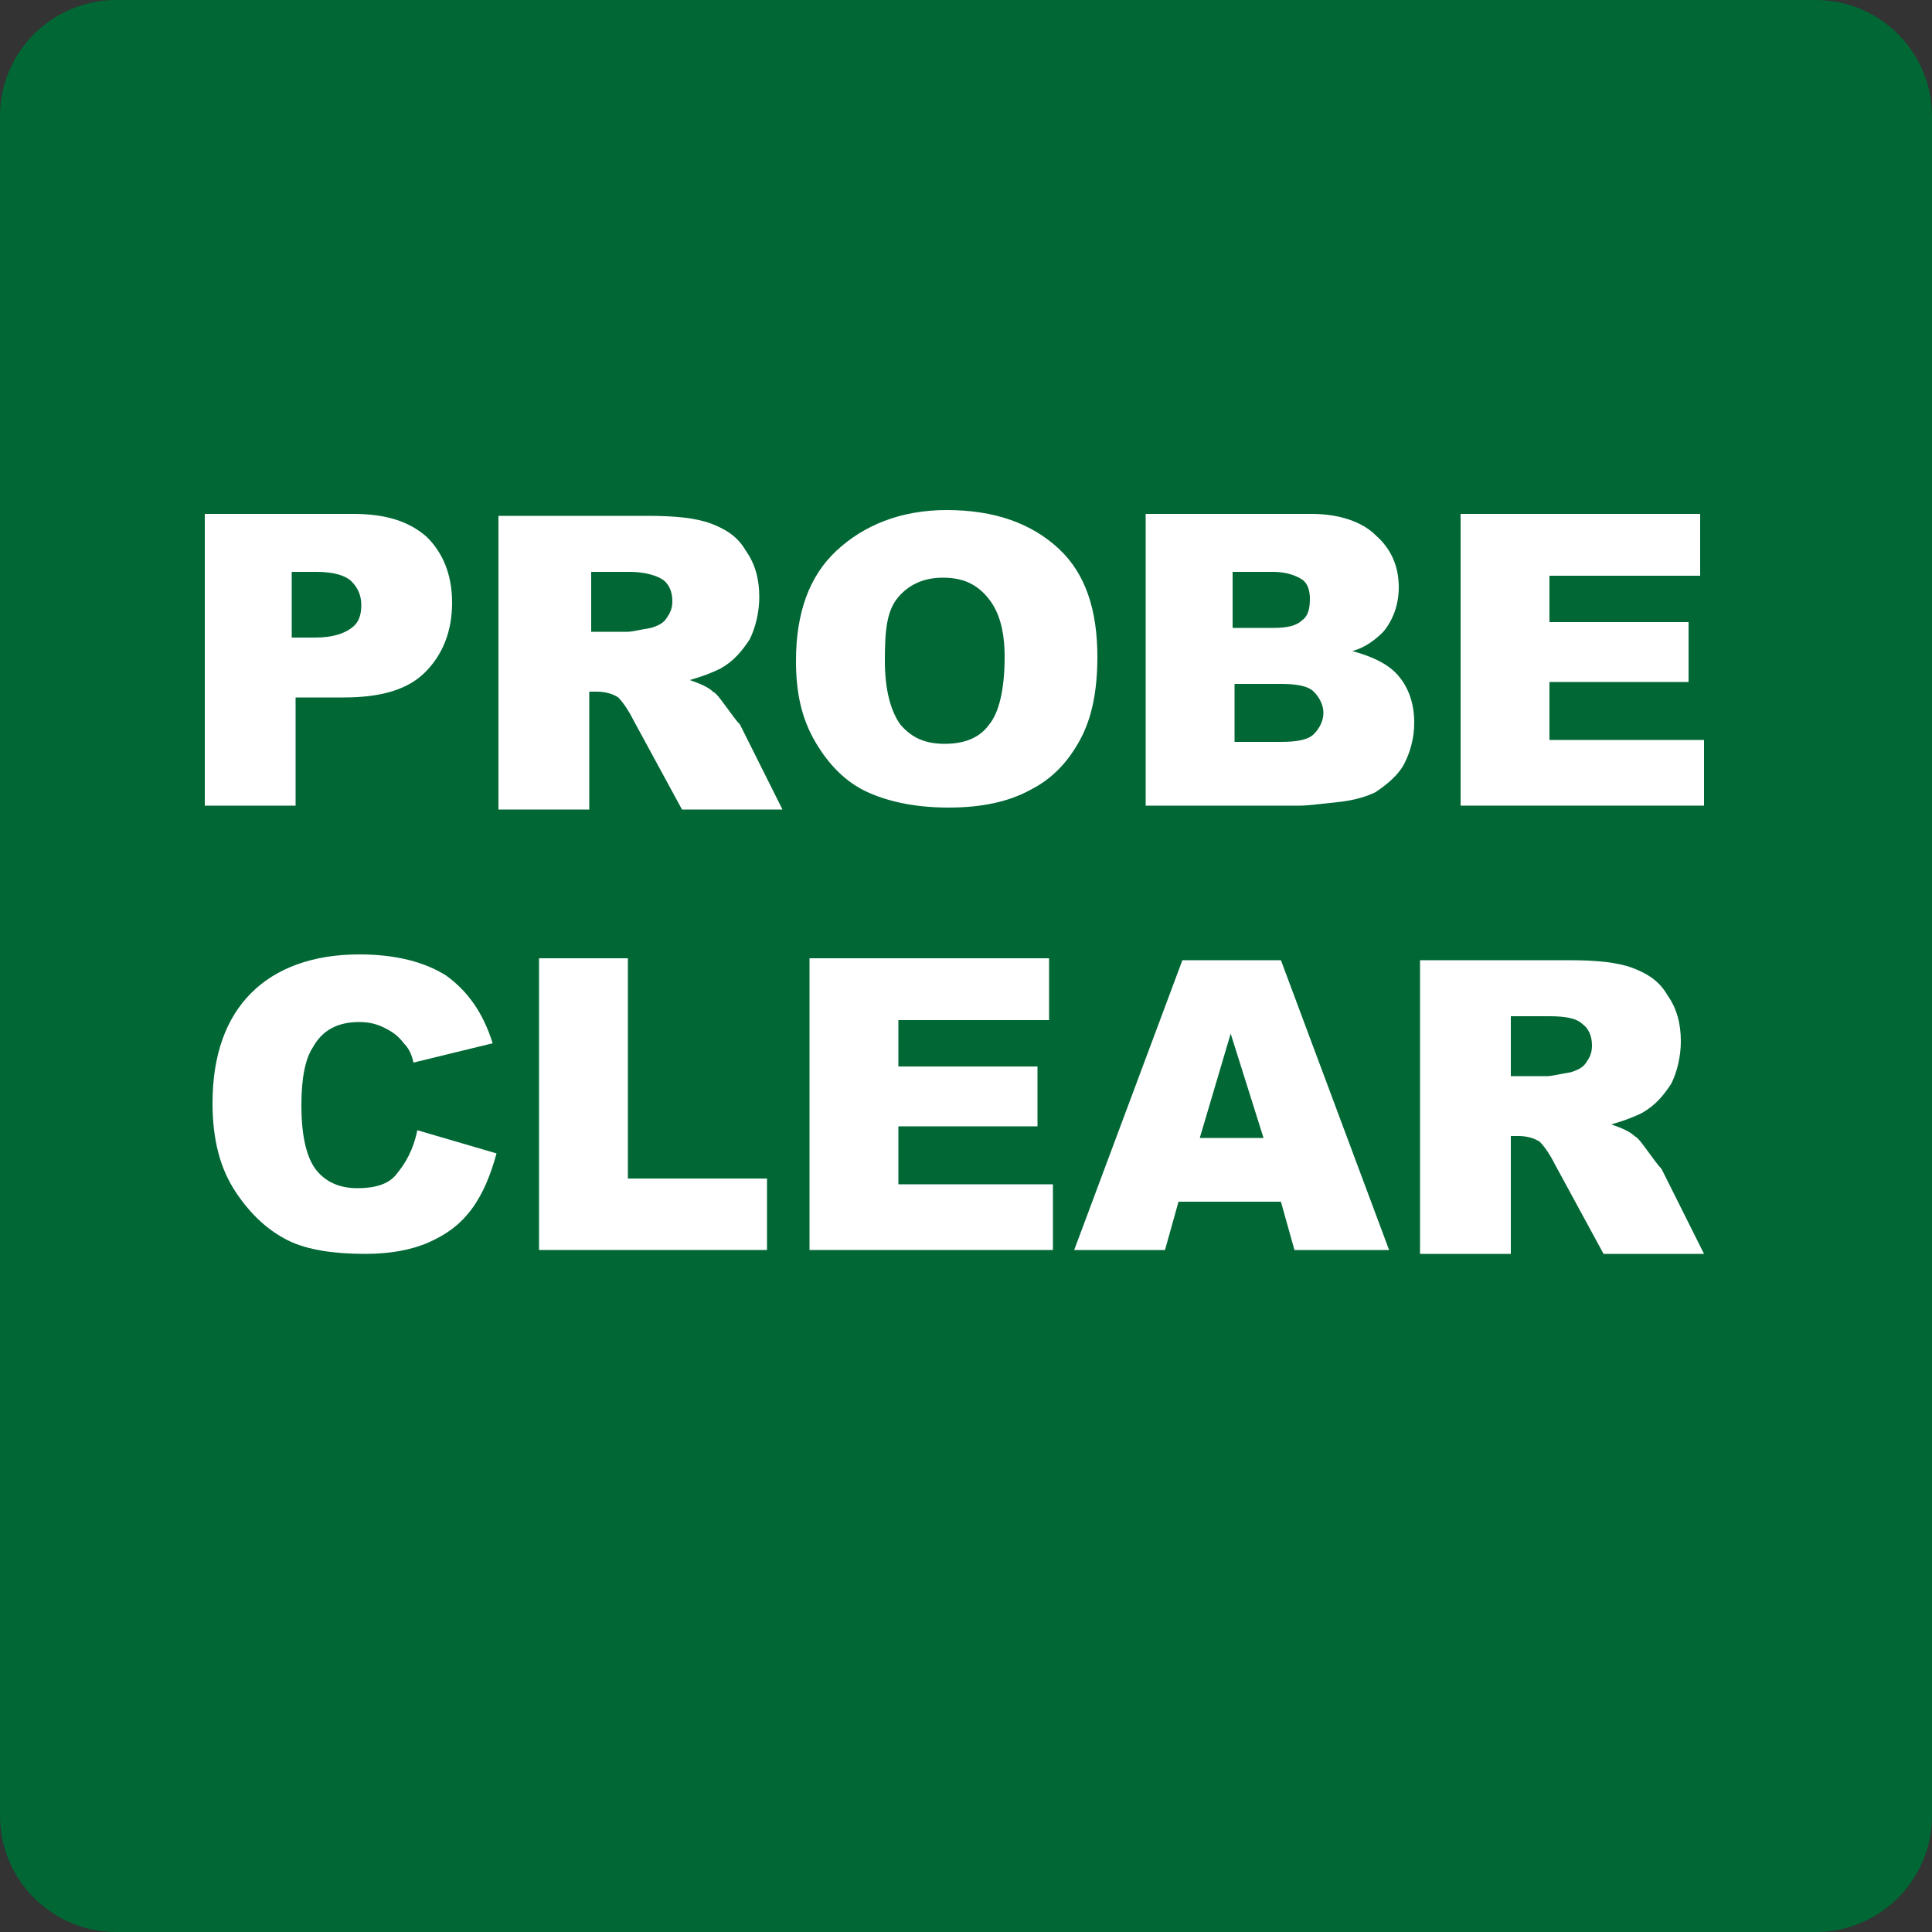 <?xml version="1.0" encoding="utf-8"?>
<!-- Generator: Adobe Illustrator 24.0.2, SVG Export Plug-In . SVG Version: 6.00 Build 0)  -->
<svg version="1.1" id="New_VCP" xmlns="http://www.w3.org/2000/svg" xmlns:xlink="http://www.w3.org/1999/xlink" x="0px" y="0px"
	 width="100px" height="100px" viewBox="0 0 100 100" style="enable-background:new 0 0 100 100;" xml:space="preserve">
<rect x="0" y="0" width="100" height="100" fill="#333333" stroke="none"/>
<style type="text/css">
	.st0{fill:#006735;}
	.st1{display:none;fill:#FFFFFF;}
	.st2{fill:#FFFFFF;}
</style>
<path class="st0" d="M100,94c0,3.3-2.7,6-6,6H6c-3.3,0-6-2.7-6-6V6c0-3.3,2.7-6,6-6h88c3.3,0,6,2.7,6,6V94z"/>
<rect x="46.2" y="29.9" class="st1" width="6.5" height="42.4"/>
<g>
	<path class="st2" d="M10.6,26.6h7.7c1.7,0,2.9,0.4,3.8,1.2c0.8,0.8,1.3,1.9,1.3,3.4c0,1.5-0.5,2.7-1.4,3.6
		c-0.9,0.9-2.3,1.3-4.2,1.3h-2.5v5.6h-4.7V26.6z M15.2,33h1.1c0.9,0,1.5-0.2,1.9-0.5s0.5-0.7,0.5-1.2c0-0.5-0.2-0.9-0.5-1.2
		s-0.9-0.5-1.8-0.5h-1.3V33z"/>
	<path class="st2" d="M25.8,41.7v-15h7.7c1.4,0,2.5,0.1,3.3,0.4s1.4,0.7,1.8,1.4c0.5,0.7,0.7,1.5,0.7,2.4c0,0.8-0.2,1.6-0.5,2.2
		c-0.4,0.6-0.8,1.1-1.5,1.5c-0.4,0.2-0.9,0.4-1.6,0.6c0.6,0.2,1,0.4,1.2,0.6c0.2,0.1,0.4,0.4,0.7,0.8c0.3,0.4,0.5,0.7,0.7,0.9
		l2.2,4.4h-5.2l-2.5-4.6c-0.3-0.6-0.6-1-0.8-1.2c-0.3-0.2-0.7-0.3-1.1-0.3h-0.4v6.1H25.8z M30.5,32.7h2c0.2,0,0.6-0.1,1.2-0.2
		c0.3-0.1,0.6-0.2,0.8-0.5c0.2-0.3,0.3-0.5,0.3-0.9c0-0.5-0.2-0.9-0.5-1.1s-0.9-0.4-1.7-0.4h-2V32.7z"/>
	<path class="st2" d="M41.2,34.2c0-2.5,0.7-4.4,2.1-5.7s3.3-2.1,5.7-2.1c2.5,0,4.4,0.7,5.8,2c1.4,1.3,2,3.2,2,5.6
		c0,1.8-0.3,3.2-0.9,4.3c-0.6,1.1-1.4,2-2.6,2.6c-1.1,0.6-2.5,0.9-4.2,0.9c-1.7,0-3.1-0.3-4.2-0.8c-1.1-0.5-2-1.4-2.7-2.6
		S41.2,35.9,41.2,34.2z M45.8,34.2c0,1.5,0.3,2.6,0.8,3.3c0.6,0.7,1.3,1,2.3,1c1,0,1.8-0.3,2.3-1c0.5-0.6,0.8-1.8,0.8-3.5
		c0-1.4-0.3-2.4-0.9-3.1c-0.6-0.7-1.3-1-2.3-1c-0.9,0-1.7,0.3-2.3,1S45.8,32.6,45.8,34.2z"/>
	<path class="st2" d="M59.2,26.6h8.7c1.4,0,2.6,0.4,3.3,1.1c0.8,0.7,1.2,1.6,1.2,2.7c0,0.9-0.3,1.7-0.8,2.3c-0.4,0.4-0.9,0.8-1.6,1
		c1.1,0.3,1.9,0.7,2.4,1.3c0.5,0.6,0.8,1.4,0.8,2.4c0,0.8-0.2,1.5-0.5,2.1s-0.9,1.1-1.5,1.5c-0.4,0.2-1,0.4-1.8,0.5
		c-1,0.1-1.7,0.2-2.1,0.2h-8V26.6z M63.9,32.5h2c0.7,0,1.2-0.1,1.5-0.4c0.3-0.2,0.4-0.6,0.4-1.1c0-0.4-0.1-0.8-0.4-1
		c-0.3-0.2-0.8-0.4-1.5-0.4h-2.1V32.5z M63.9,38.4h2.4c0.8,0,1.4-0.1,1.7-0.4s0.5-0.7,0.5-1.1c0-0.4-0.2-0.8-0.5-1.1
		c-0.3-0.3-0.9-0.4-1.7-0.4h-2.4V38.4z"/>
	<path class="st2" d="M75.6,26.6H88v3.2h-7.8v2.4h7.2v3.1h-7.2v3h8v3.4H75.6V26.6z"/>
	<path class="st2" d="M21.6,58.5l4.1,1.2c-0.3,1.1-0.7,2.1-1.3,2.9s-1.3,1.3-2.2,1.7c-0.9,0.4-2,0.6-3.3,0.6c-1.6,0-3-0.2-4-0.7
		c-1-0.5-1.9-1.3-2.7-2.5S11,59,11,57.1c0-2.5,0.7-4.4,2-5.7c1.3-1.3,3.2-2,5.6-2c1.9,0,3.4,0.4,4.5,1.1c1.1,0.8,1.9,1.9,2.4,3.5
		L21.4,55c-0.1-0.5-0.3-0.8-0.5-1c-0.3-0.4-0.6-0.6-1-0.8s-0.8-0.3-1.3-0.3c-1.1,0-1.9,0.4-2.4,1.3c-0.4,0.6-0.6,1.6-0.6,3
		c0,1.7,0.3,2.8,0.8,3.4c0.5,0.6,1.2,0.9,2.1,0.9c0.9,0,1.6-0.2,2-0.7C21,60.2,21.4,59.5,21.6,58.5z"/>
	<path class="st2" d="M27.9,49.6h4.6V61h7.2v3.7H27.9V49.6z"/>
	<path class="st2" d="M41.9,49.6h12.4v3.2h-7.8v2.4h7.2v3.1h-7.2v3h8v3.4H41.9V49.6z"/>
	<path class="st2" d="M66.3,62.2H61l-0.7,2.5h-4.7l5.6-15h5.1l5.6,15h-4.9L66.3,62.2z M65.4,58.9l-1.7-5.4l-1.6,5.4H65.4z"/>
	<path class="st2" d="M73.5,64.7v-15h7.7c1.4,0,2.5,0.1,3.3,0.4s1.4,0.7,1.8,1.4c0.5,0.7,0.7,1.5,0.7,2.4c0,0.8-0.2,1.6-0.5,2.2
		c-0.4,0.6-0.8,1.1-1.5,1.5c-0.4,0.2-0.9,0.4-1.6,0.6c0.6,0.2,1,0.4,1.2,0.6c0.2,0.1,0.4,0.4,0.7,0.8c0.3,0.4,0.5,0.7,0.7,0.9
		l2.2,4.4H83l-2.5-4.6c-0.3-0.6-0.6-1-0.8-1.2c-0.3-0.2-0.7-0.3-1.1-0.3h-0.4v6.1H73.5z M78.1,55.7h2c0.2,0,0.6-0.1,1.2-0.2
		c0.3-0.1,0.6-0.2,0.8-0.5c0.2-0.3,0.3-0.5,0.3-0.9c0-0.5-0.2-0.9-0.5-1.1c-0.3-0.3-0.9-0.4-1.7-0.4h-2V55.7z"/>
</g>
</svg>

